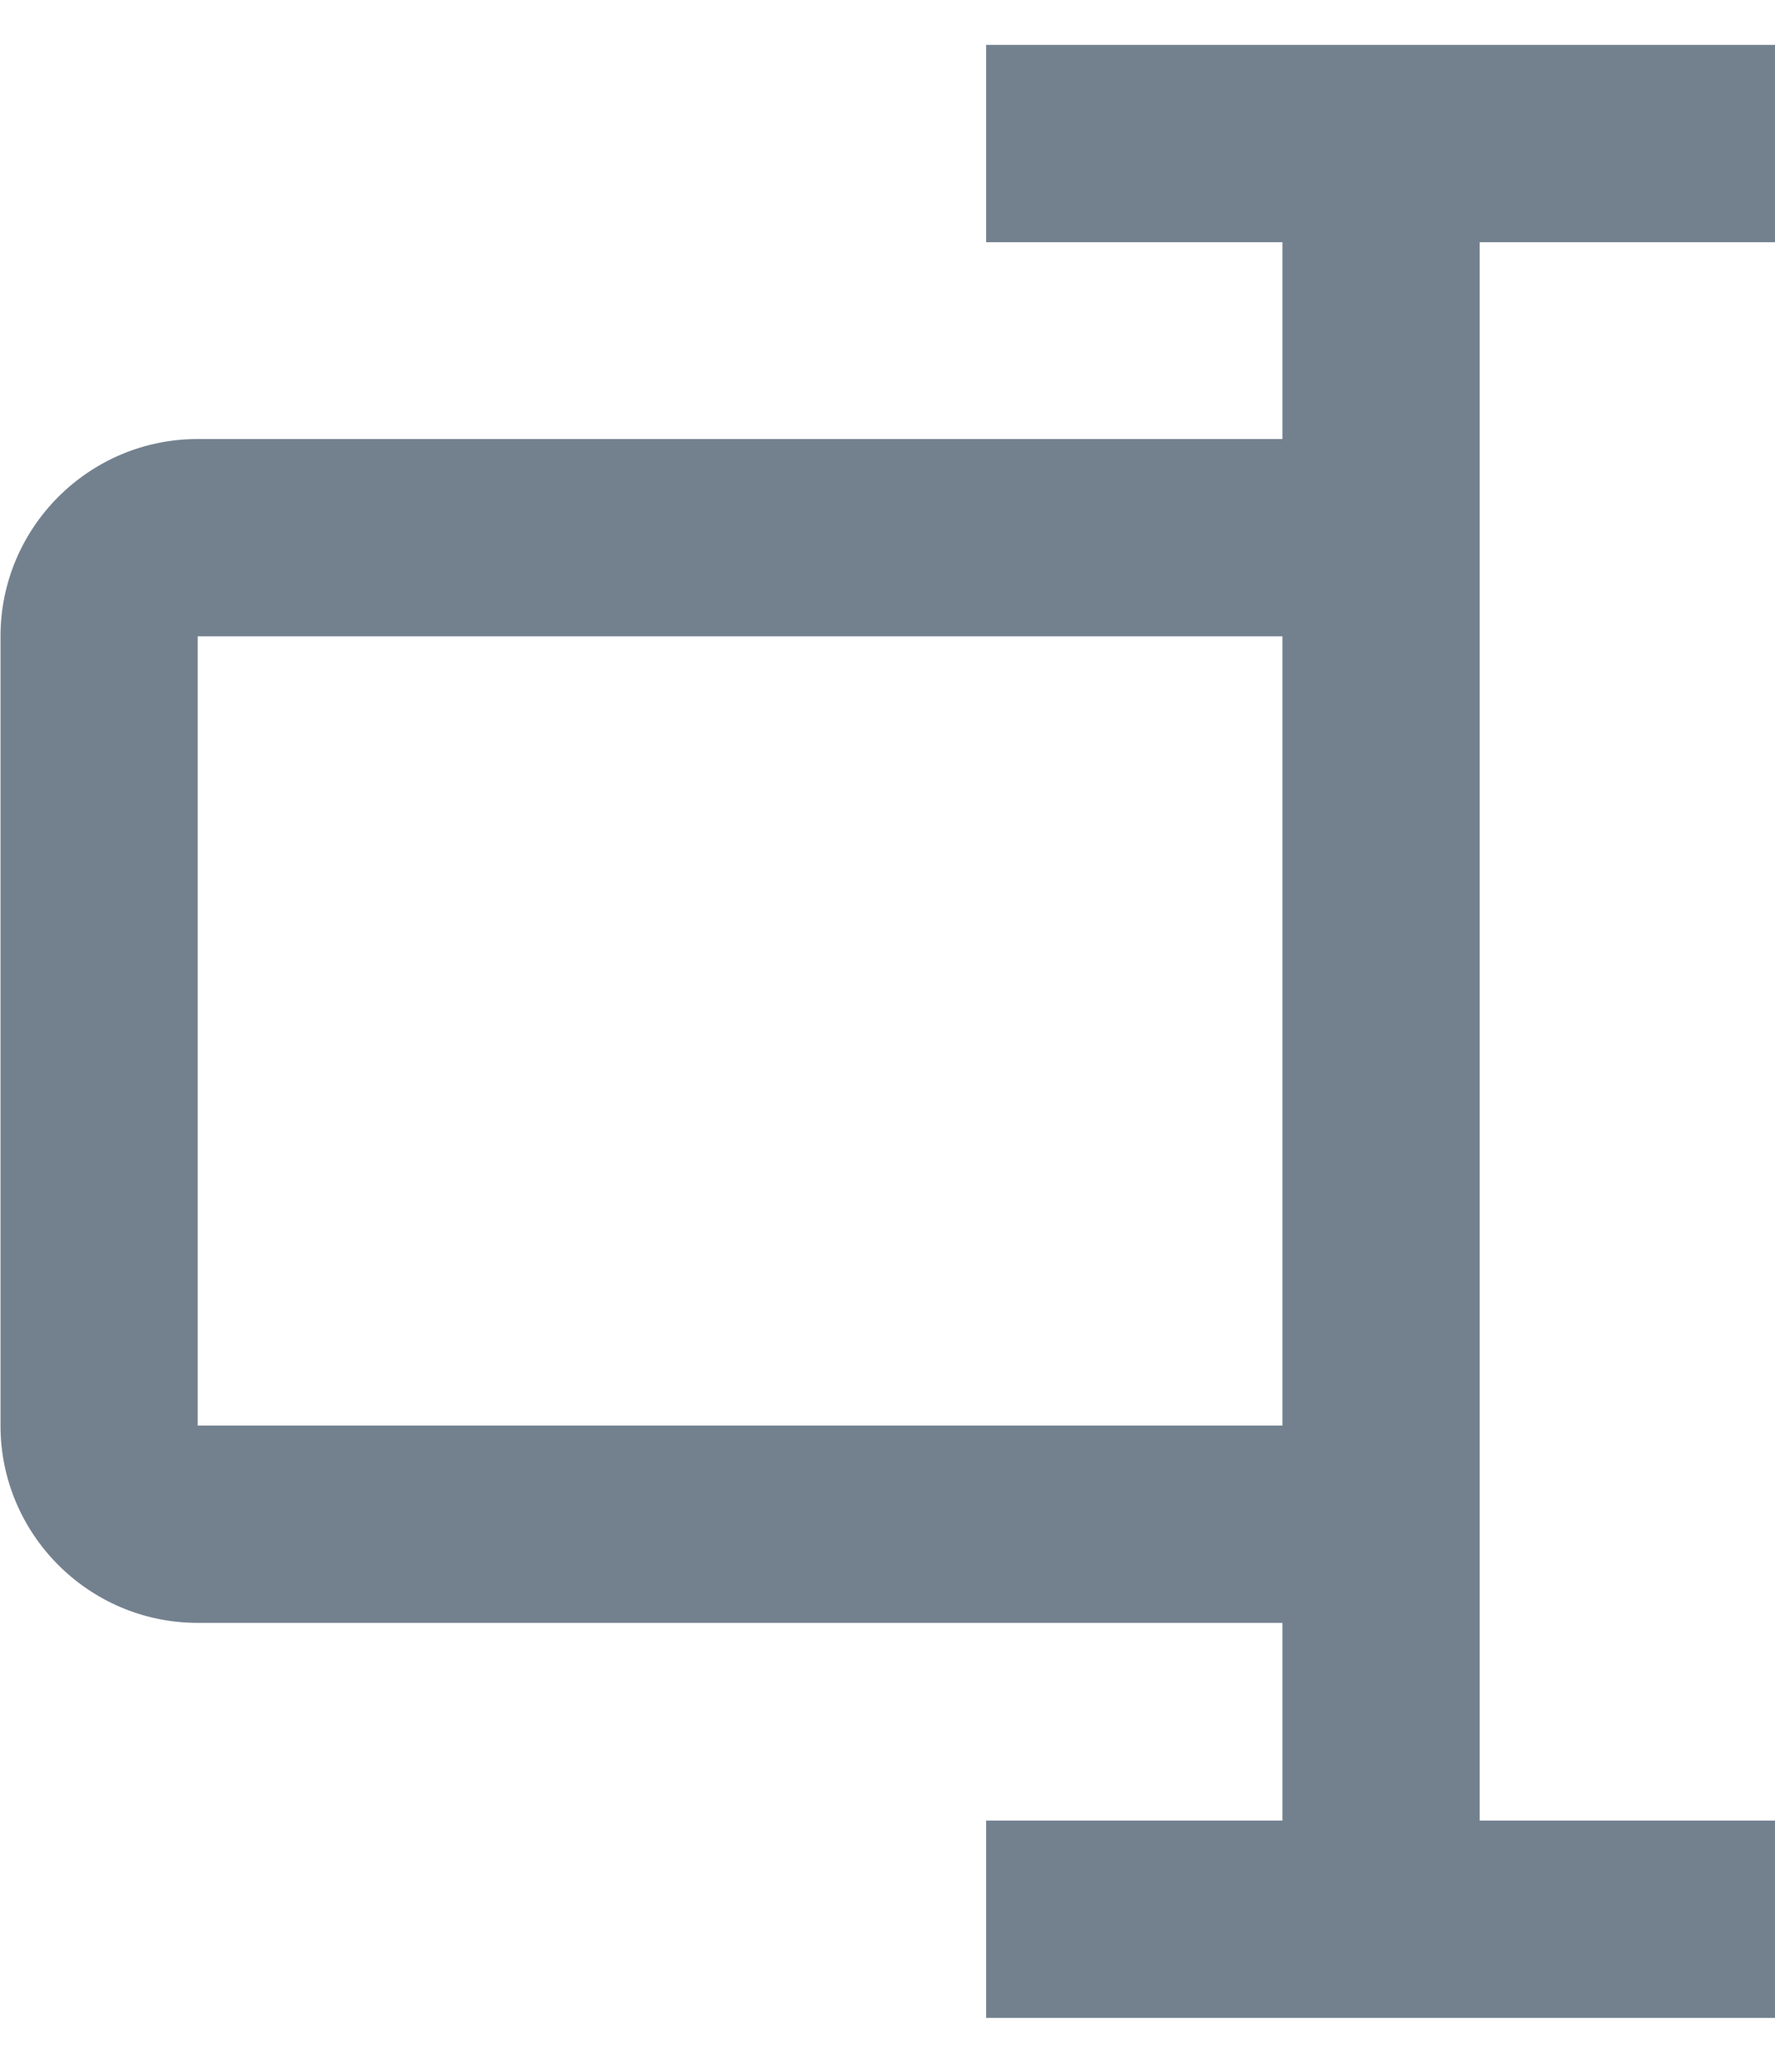 <svg width="18" height="21" viewBox="0 0 18 21" fill="none" xmlns="http://www.w3.org/2000/svg">
<path d="M15.005 16.45V2.455H18V0.455H10V2.455H13.005V4.45H2.005C0.902 4.45 0.005 5.347 0.005 6.45V14.45C0.005 15.553 0.902 16.45 2.005 16.45H13.005V18.454H10V20.454H18V18.454H15.005V16.45ZM2.005 14.45V6.45H13.005V14.45H2.005Z" fill="#32475C" fill-opacity="0.68"/>
</svg>
